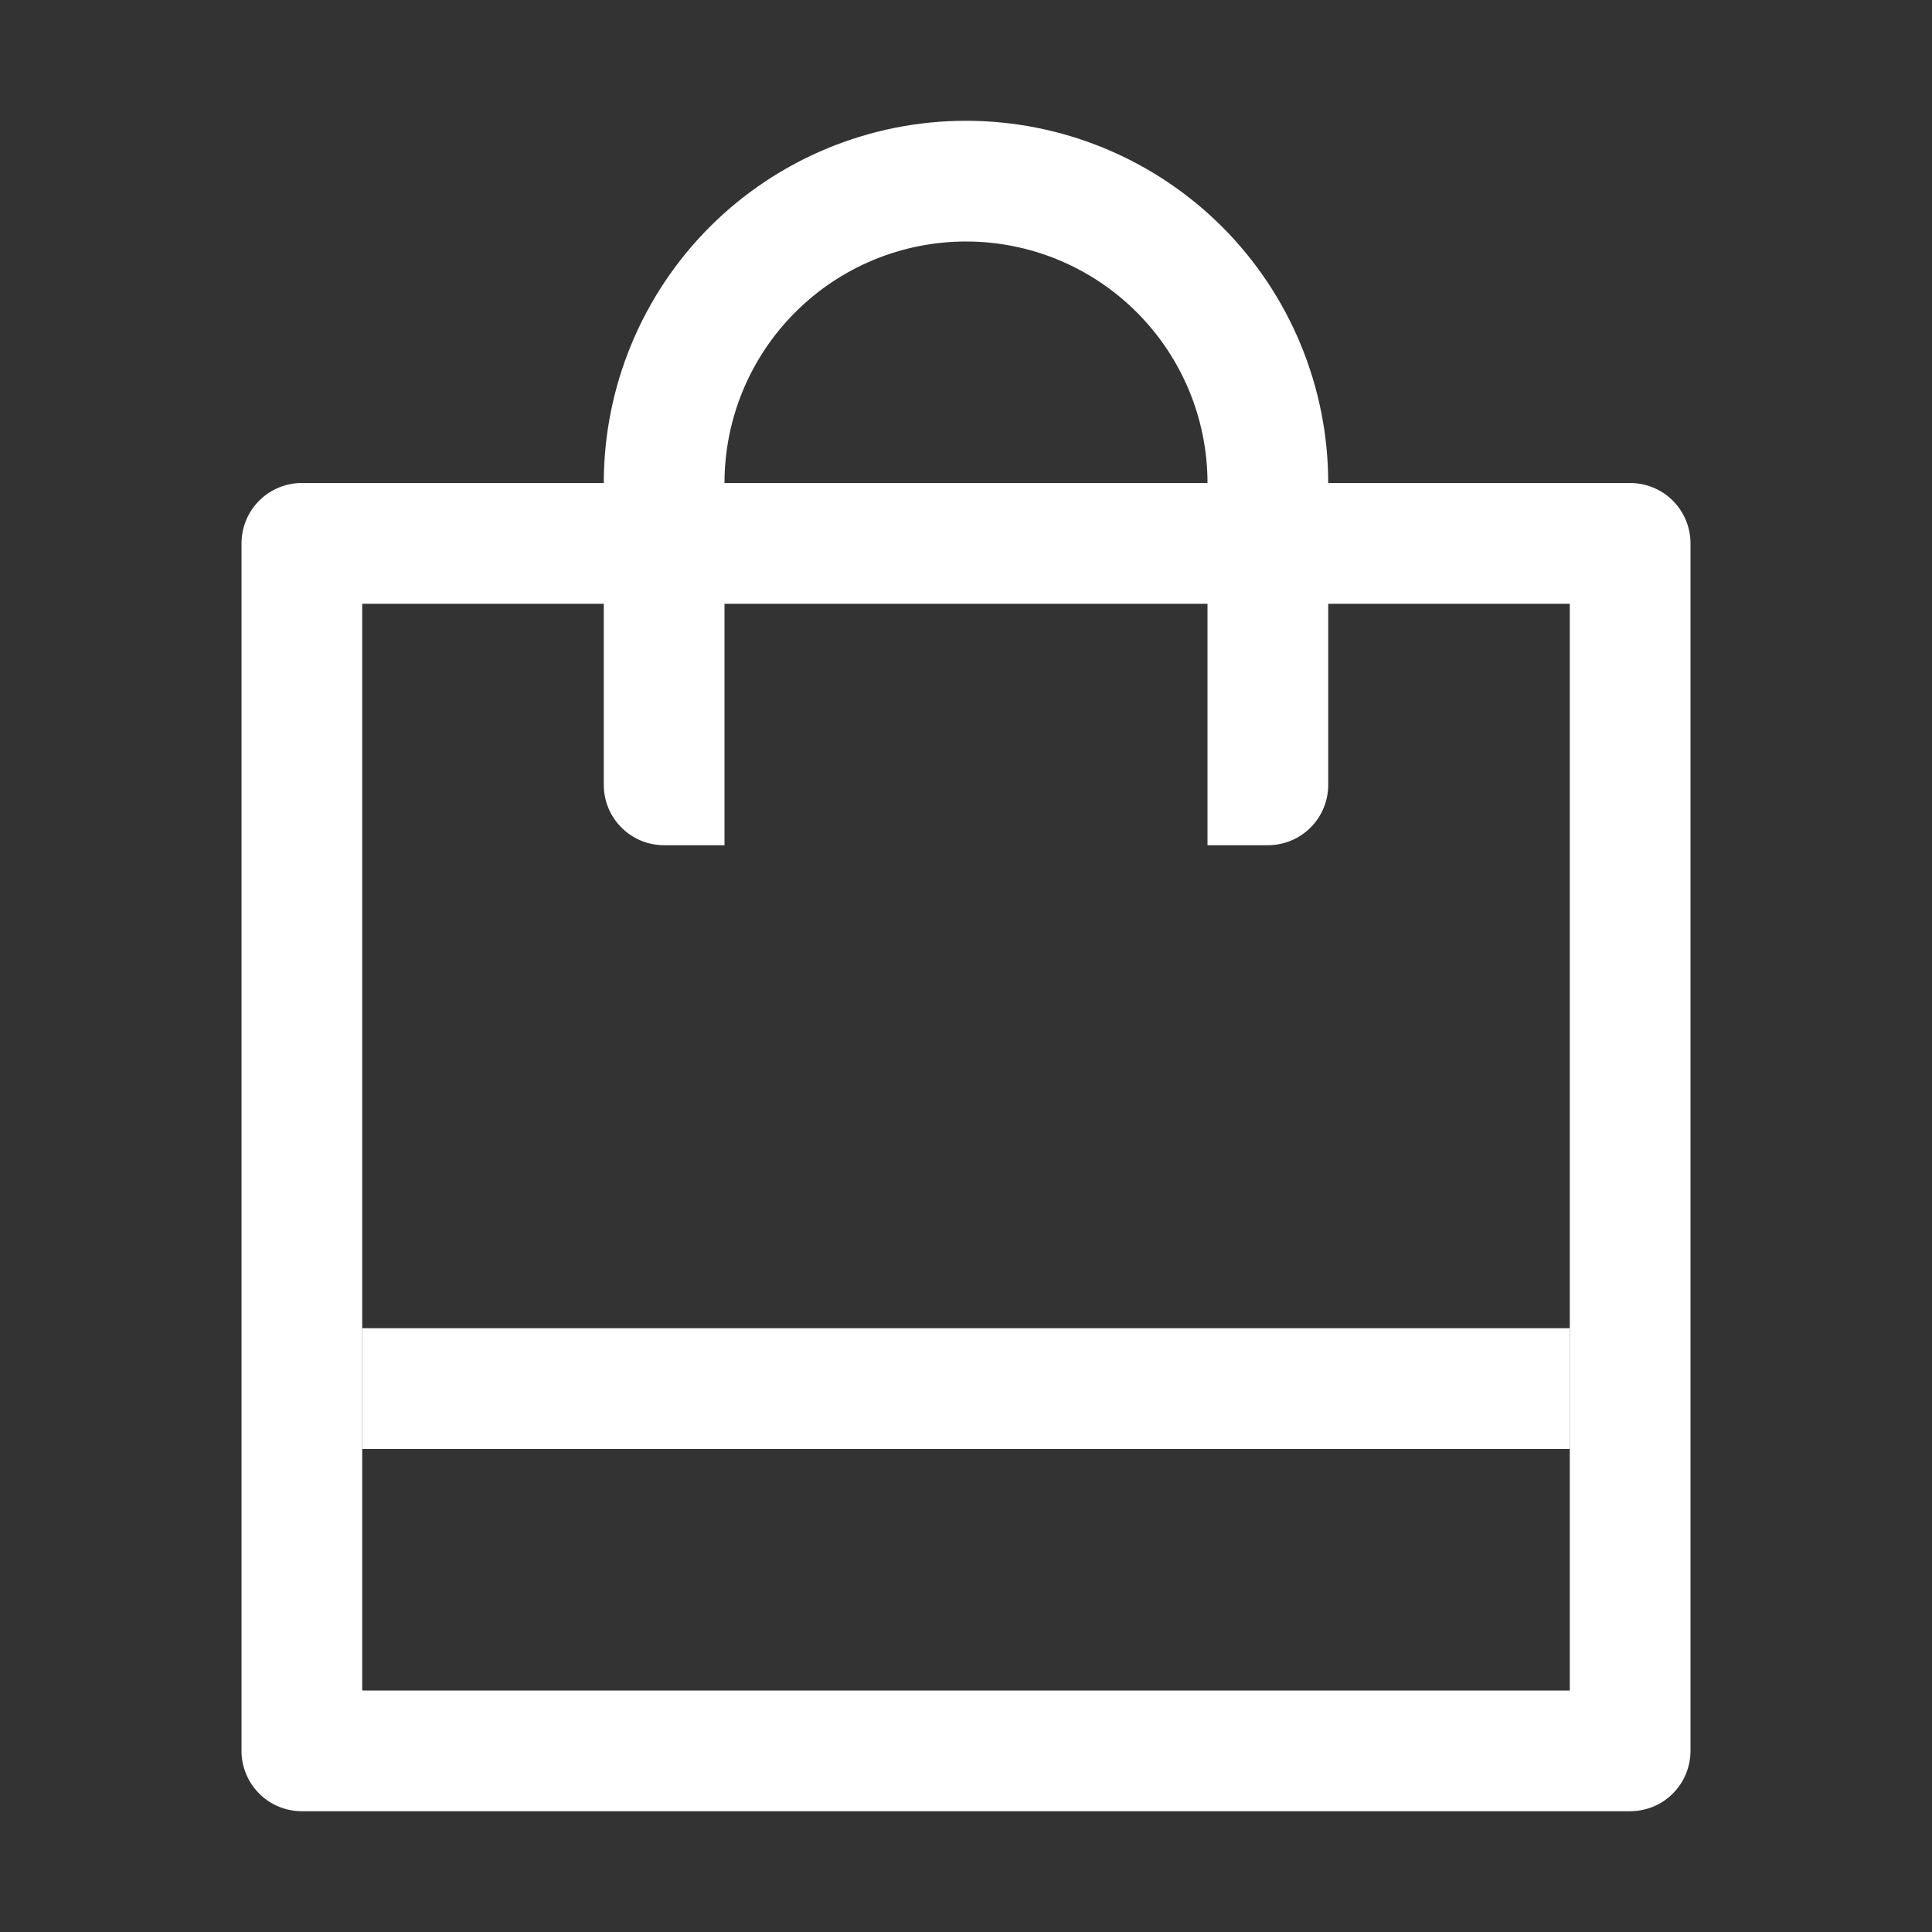 <svg width="27" height="27" viewBox="0 0 27 27" fill="none" xmlns="http://www.w3.org/2000/svg">
<rect x="0" y="0" width="27" height="27" fill="#333333" stroke="none"/>
<path d="M18.562 8.438V10.969C18.562 11.193 18.474 11.407 18.315 11.565C18.157 11.724 17.942 11.812 17.719 11.812H16.875V8.438H10.125V11.812H9.281C9.057 11.812 8.843 11.724 8.685 11.565C8.526 11.407 8.438 11.193 8.438 10.969V8.438H5.062V23.625H21.938V8.438H18.562ZM8.438 6.75C8.438 5.407 8.971 4.12 9.92 3.17C10.87 2.221 12.157 1.688 13.5 1.688C14.843 1.688 16.13 2.221 17.08 3.17C18.029 4.12 18.562 5.407 18.562 6.75H22.781C23.005 6.75 23.22 6.839 23.378 6.997C23.536 7.155 23.625 7.37 23.625 7.594V24.469C23.625 24.692 23.536 24.907 23.378 25.065C23.22 25.224 23.005 25.312 22.781 25.312H4.219C3.995 25.312 3.78 25.224 3.622 25.065C3.464 24.907 3.375 24.692 3.375 24.469V7.594C3.375 7.37 3.464 7.155 3.622 6.997C3.78 6.839 3.995 6.75 4.219 6.75H8.438ZM10.125 6.75H16.875C16.875 5.855 16.519 4.996 15.886 4.364C15.254 3.731 14.395 3.375 13.5 3.375C12.605 3.375 11.746 3.731 11.114 4.364C10.481 4.996 10.125 5.855 10.125 6.75V6.75Z" fill="white"/>
<path d="M5.062 18.562H21.938V20.25H5.062V18.562Z" fill="white"/>
</svg>
